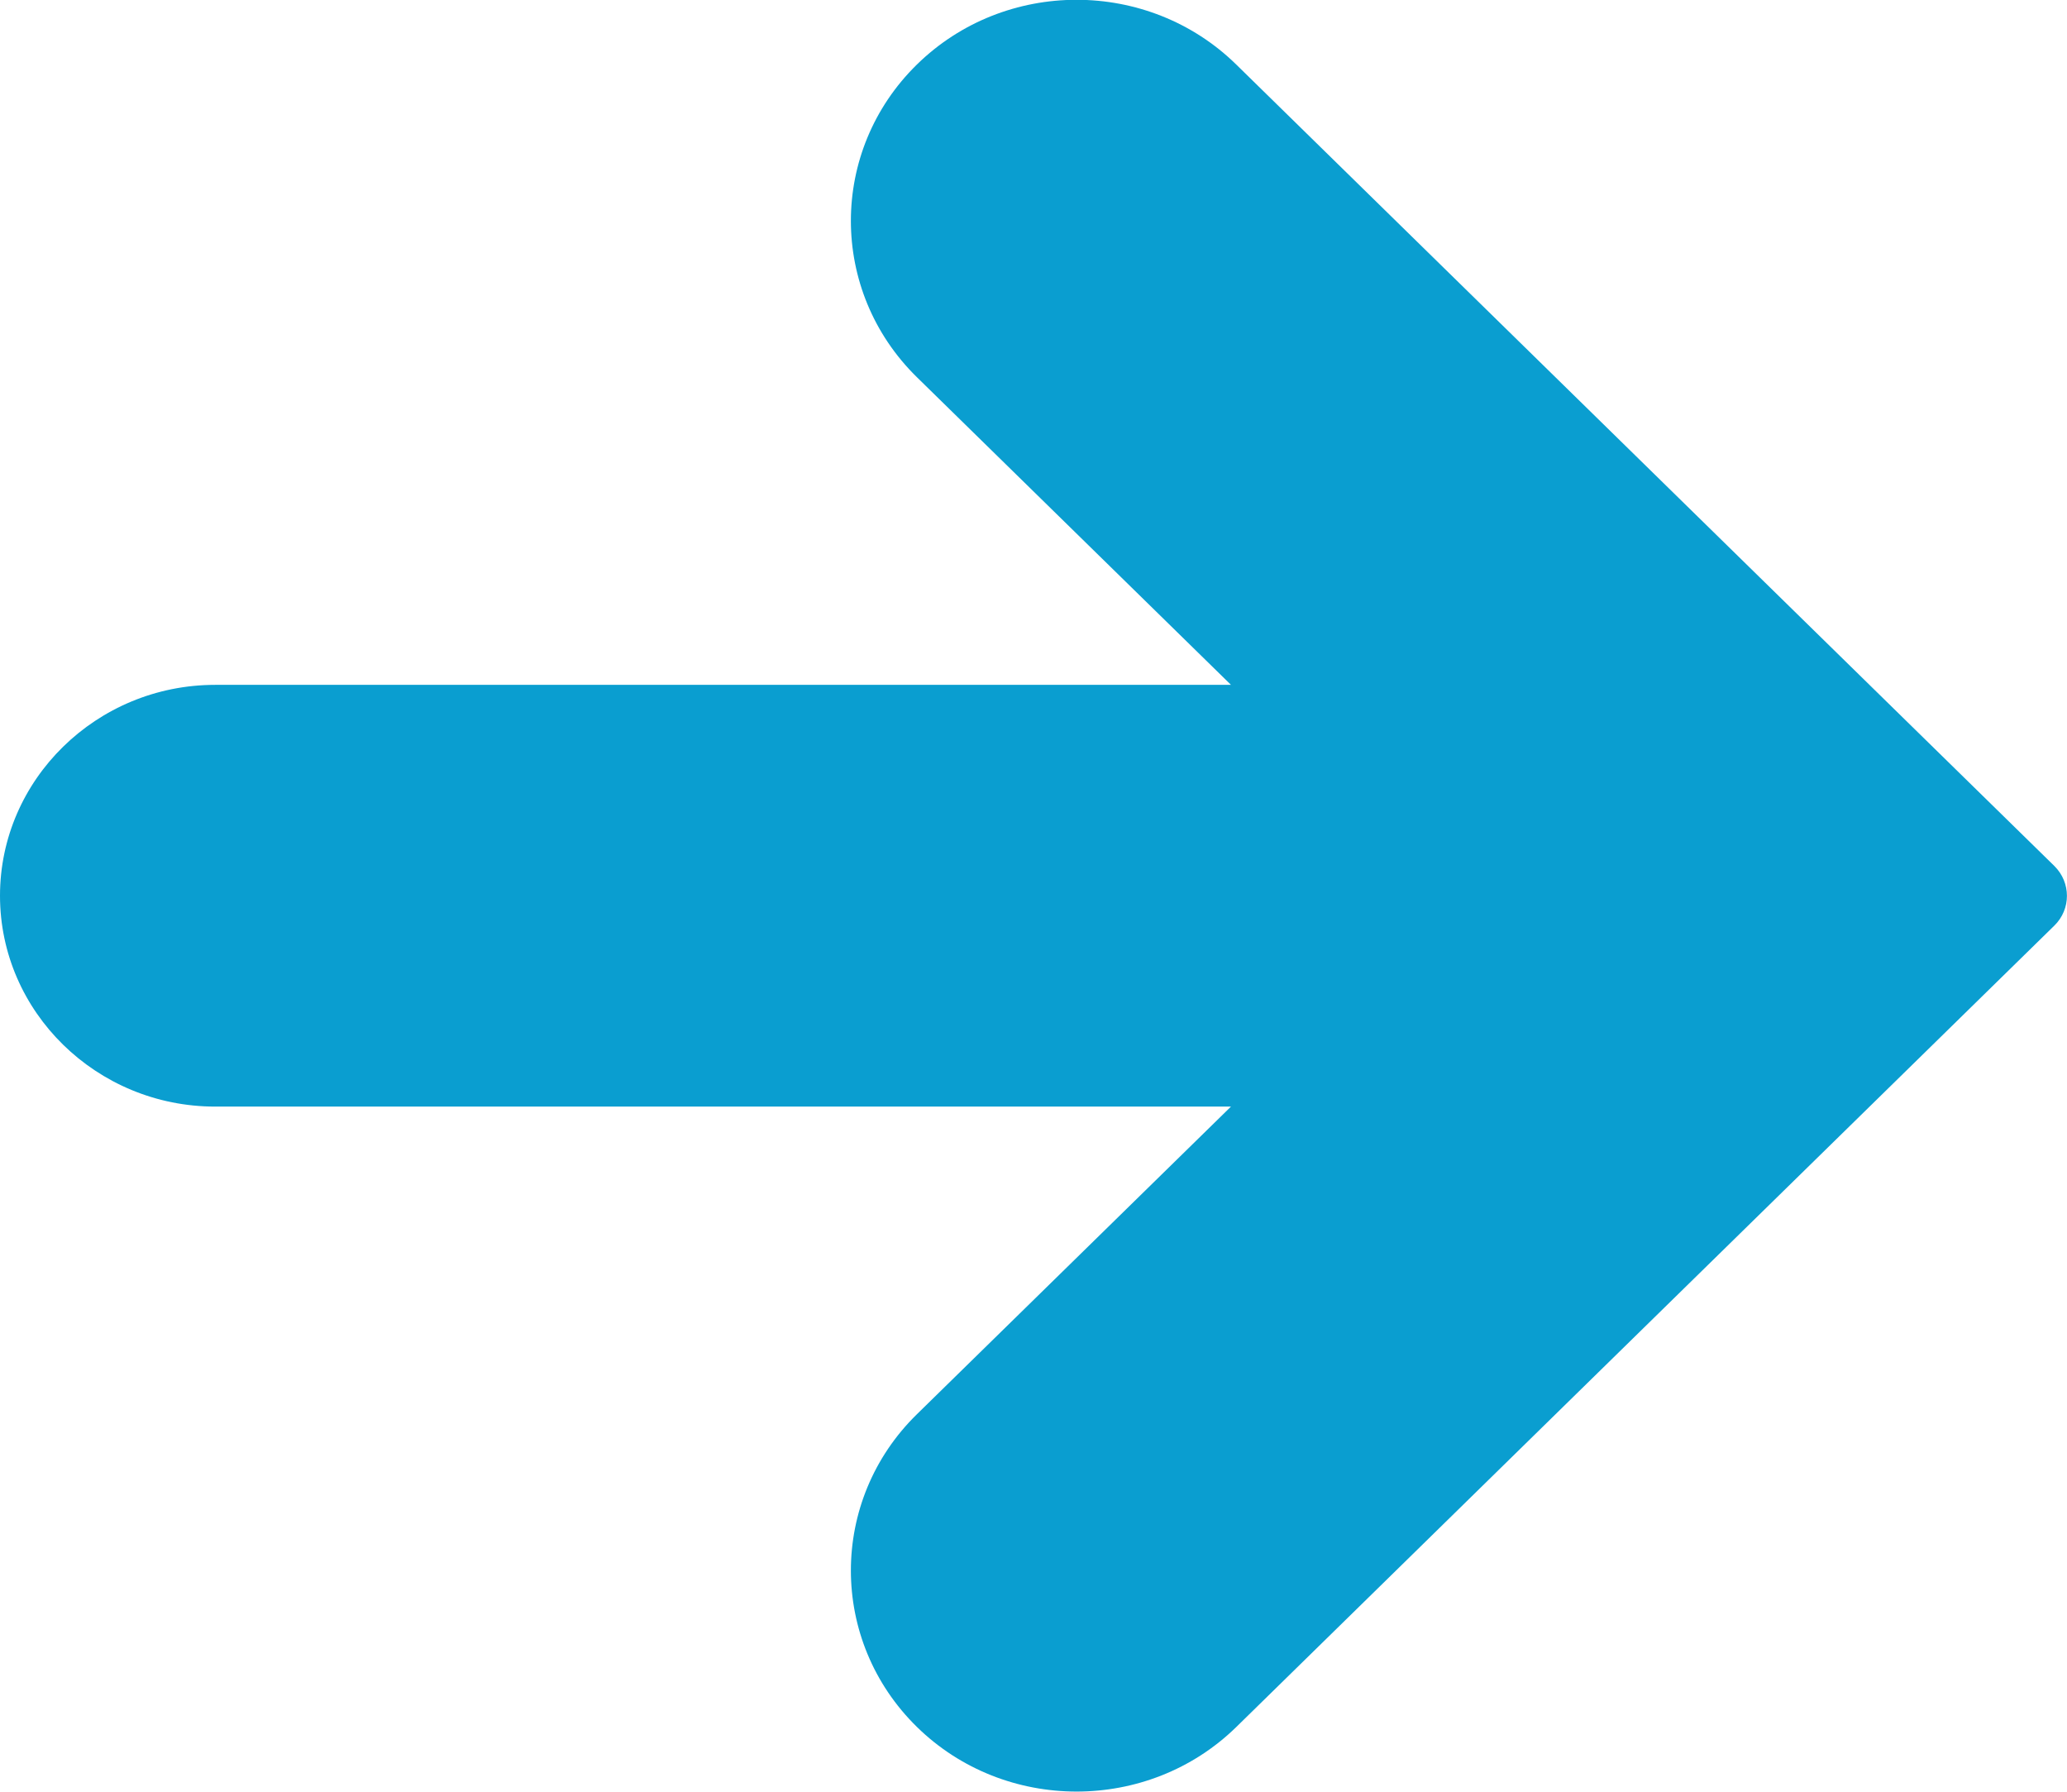 <svg fill="none" height="13" viewBox="0 0 15 13" width="15" xmlns="http://www.w3.org/2000/svg"><path d="m8.971 12.531 5.937-5.815c.122-.119.122-.313 0-.433l-5.937-5.815c-.639-.626-1.678-.626-2.317 0-.639.626-.639 1.643 0 2.269l2.279 2.232h-7.371c-.861 0-1.562.687-1.562 1.53s.701 1.53 1.562 1.53h7.371l-2.279 2.232c-.639.625-.639 1.643 0 2.269.638.625 1.678.625 2.317.001z" fill="#0a9ed0"/></svg>